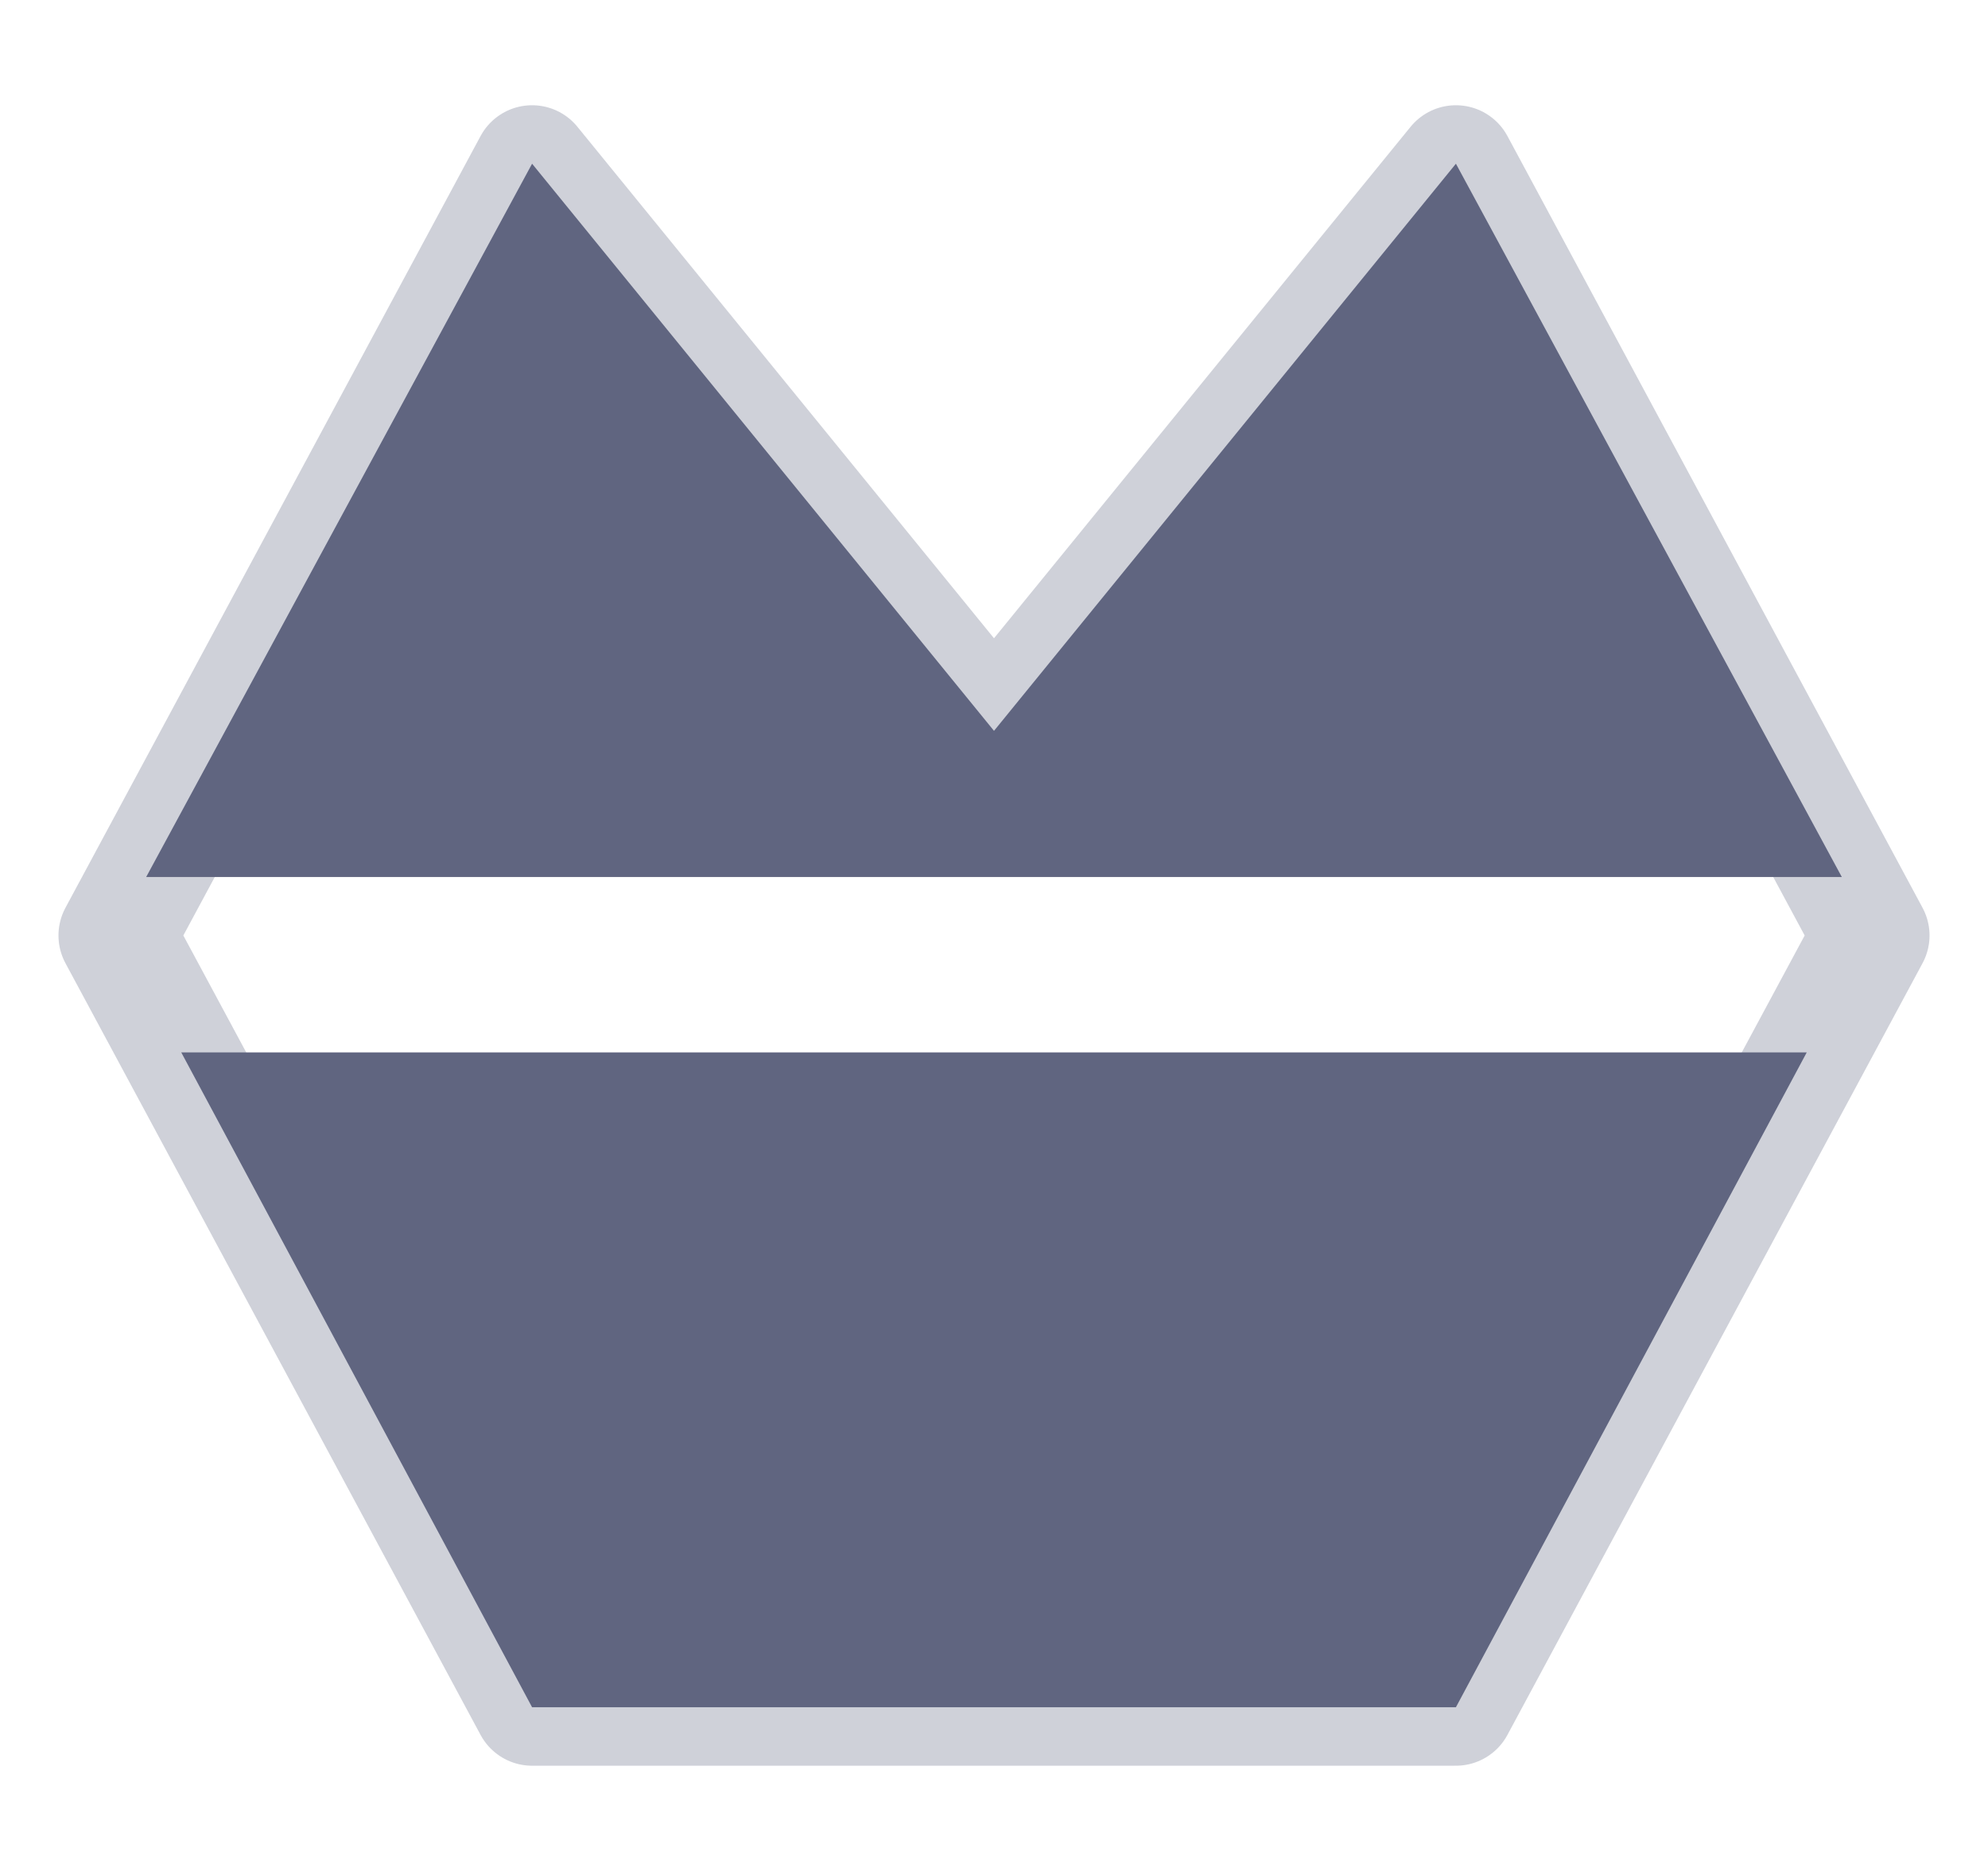 <svg width="17" height="16" viewBox="0 0 17 16" fill="none" xmlns="http://www.w3.org/2000/svg">
<path opacity="0.3" d="M12.45 1.4L8.5 6.25L4.55 1.4L1 8L4.55 14.6H12.45L16 8L12.45 1.4Z" stroke="#606580" stroke-miterlimit="10" stroke-linecap="round" stroke-linejoin="round"/>
<path d="M12.45 1.4L8.5 6.25L4.55 1.4L1.25 7.5H15.75L12.45 1.4Z" fill="#606580"/>
<path d="M4.55 14.6H12.45L15.45 9H1.55L4.55 14.6Z" fill="#606580"/>
</svg>
